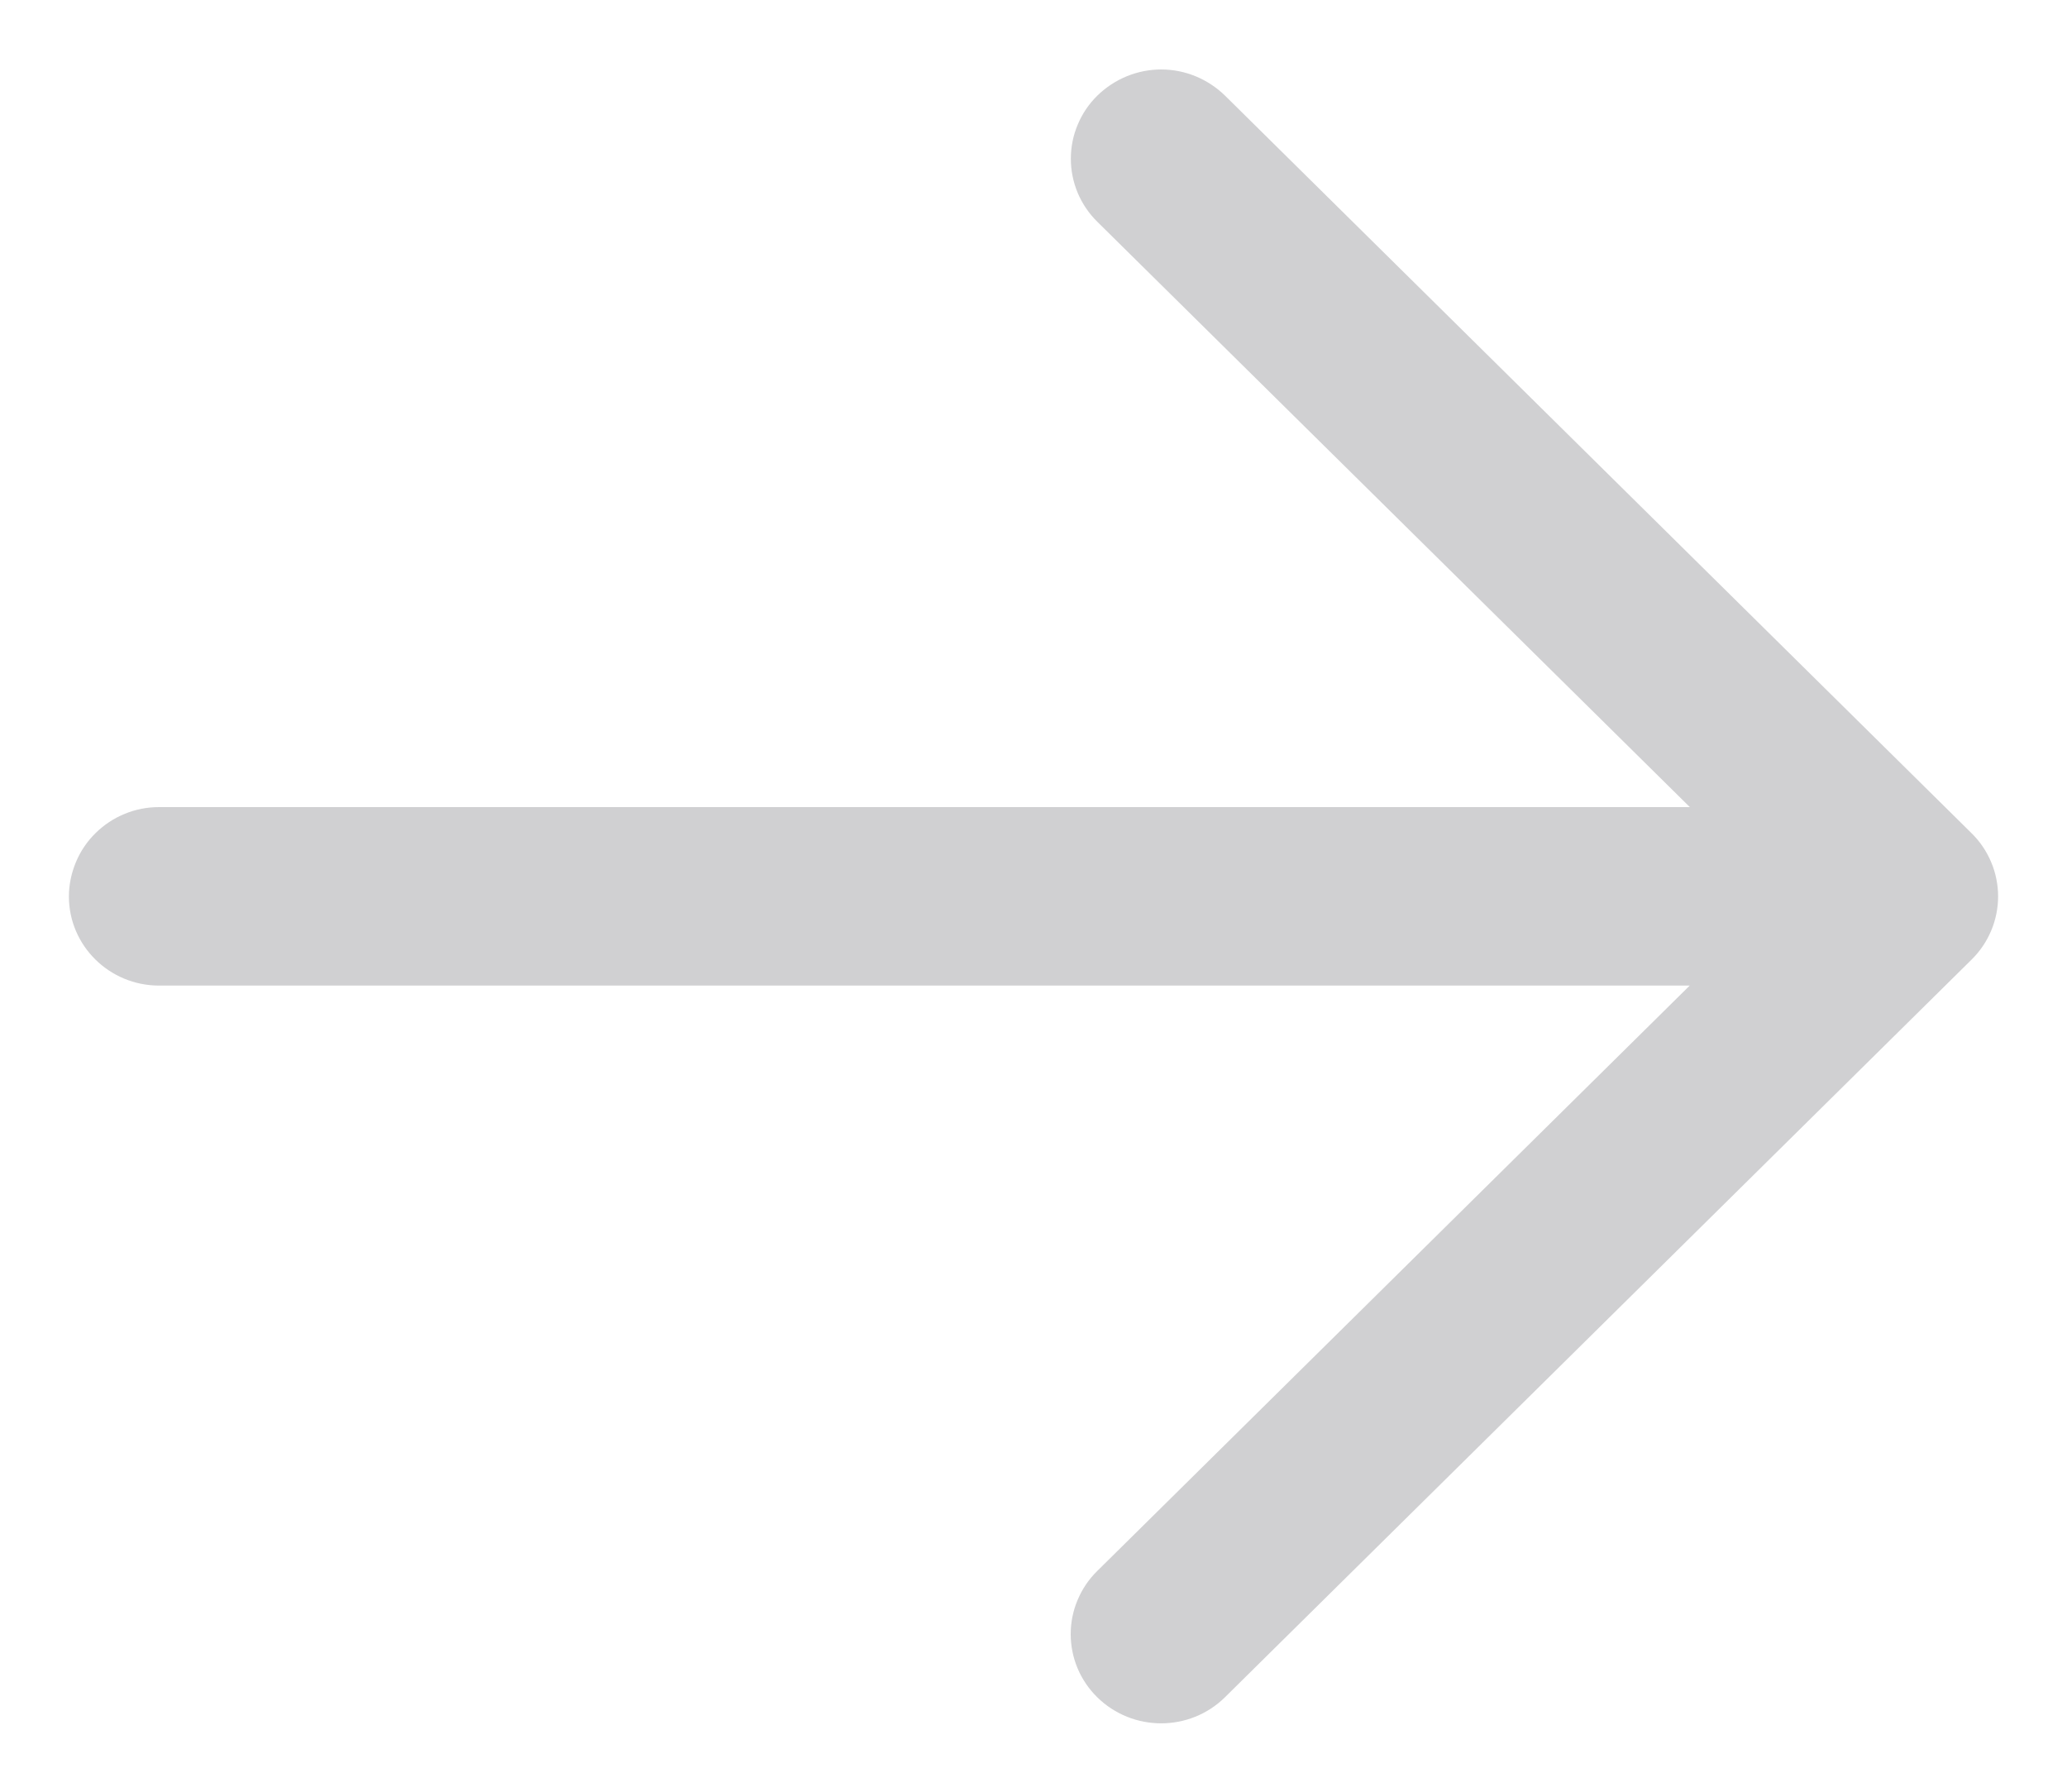 <svg width="15" height="13" viewBox="0 0 15 13" fill="none" xmlns="http://www.w3.org/2000/svg">
<g clip-path="url(#clip0_9_2143)">
<path d="M8.89 0.694C8.766 0.573 8.6 0.504 8.427 0.504C8.253 0.504 8.087 0.573 7.963 0.694C7.902 0.754 7.854 0.825 7.821 0.904C7.788 0.982 7.771 1.066 7.771 1.152C7.771 1.237 7.788 1.321 7.821 1.4C7.854 1.478 7.902 1.549 7.963 1.609L12.263 5.856H1.154C1.069 5.856 0.984 5.872 0.905 5.905C0.826 5.937 0.754 5.985 0.693 6.045C0.632 6.105 0.584 6.176 0.551 6.255C0.518 6.334 0.5 6.419 0.5 6.504C0.5 6.861 0.793 7.151 1.155 7.151H12.262L7.962 11.399C7.901 11.459 7.853 11.53 7.82 11.609C7.787 11.687 7.77 11.771 7.77 11.857C7.77 11.942 7.787 12.026 7.82 12.105C7.853 12.183 7.901 12.254 7.962 12.314C8.219 12.567 8.634 12.567 8.89 12.314L14.308 6.962C14.369 6.902 14.417 6.831 14.45 6.752C14.483 6.674 14.5 6.589 14.5 6.504C14.5 6.419 14.483 6.334 14.45 6.256C14.417 6.177 14.369 6.106 14.308 6.046L8.89 0.694Z" fill="#D0D0D2"/>
</g>
<defs>
<clipPath id="clip0_9_2143">
<rect width="14" height="12" fill="white" transform="translate(0.5 0.504)"/>
</clipPath>
</defs>
</svg>
